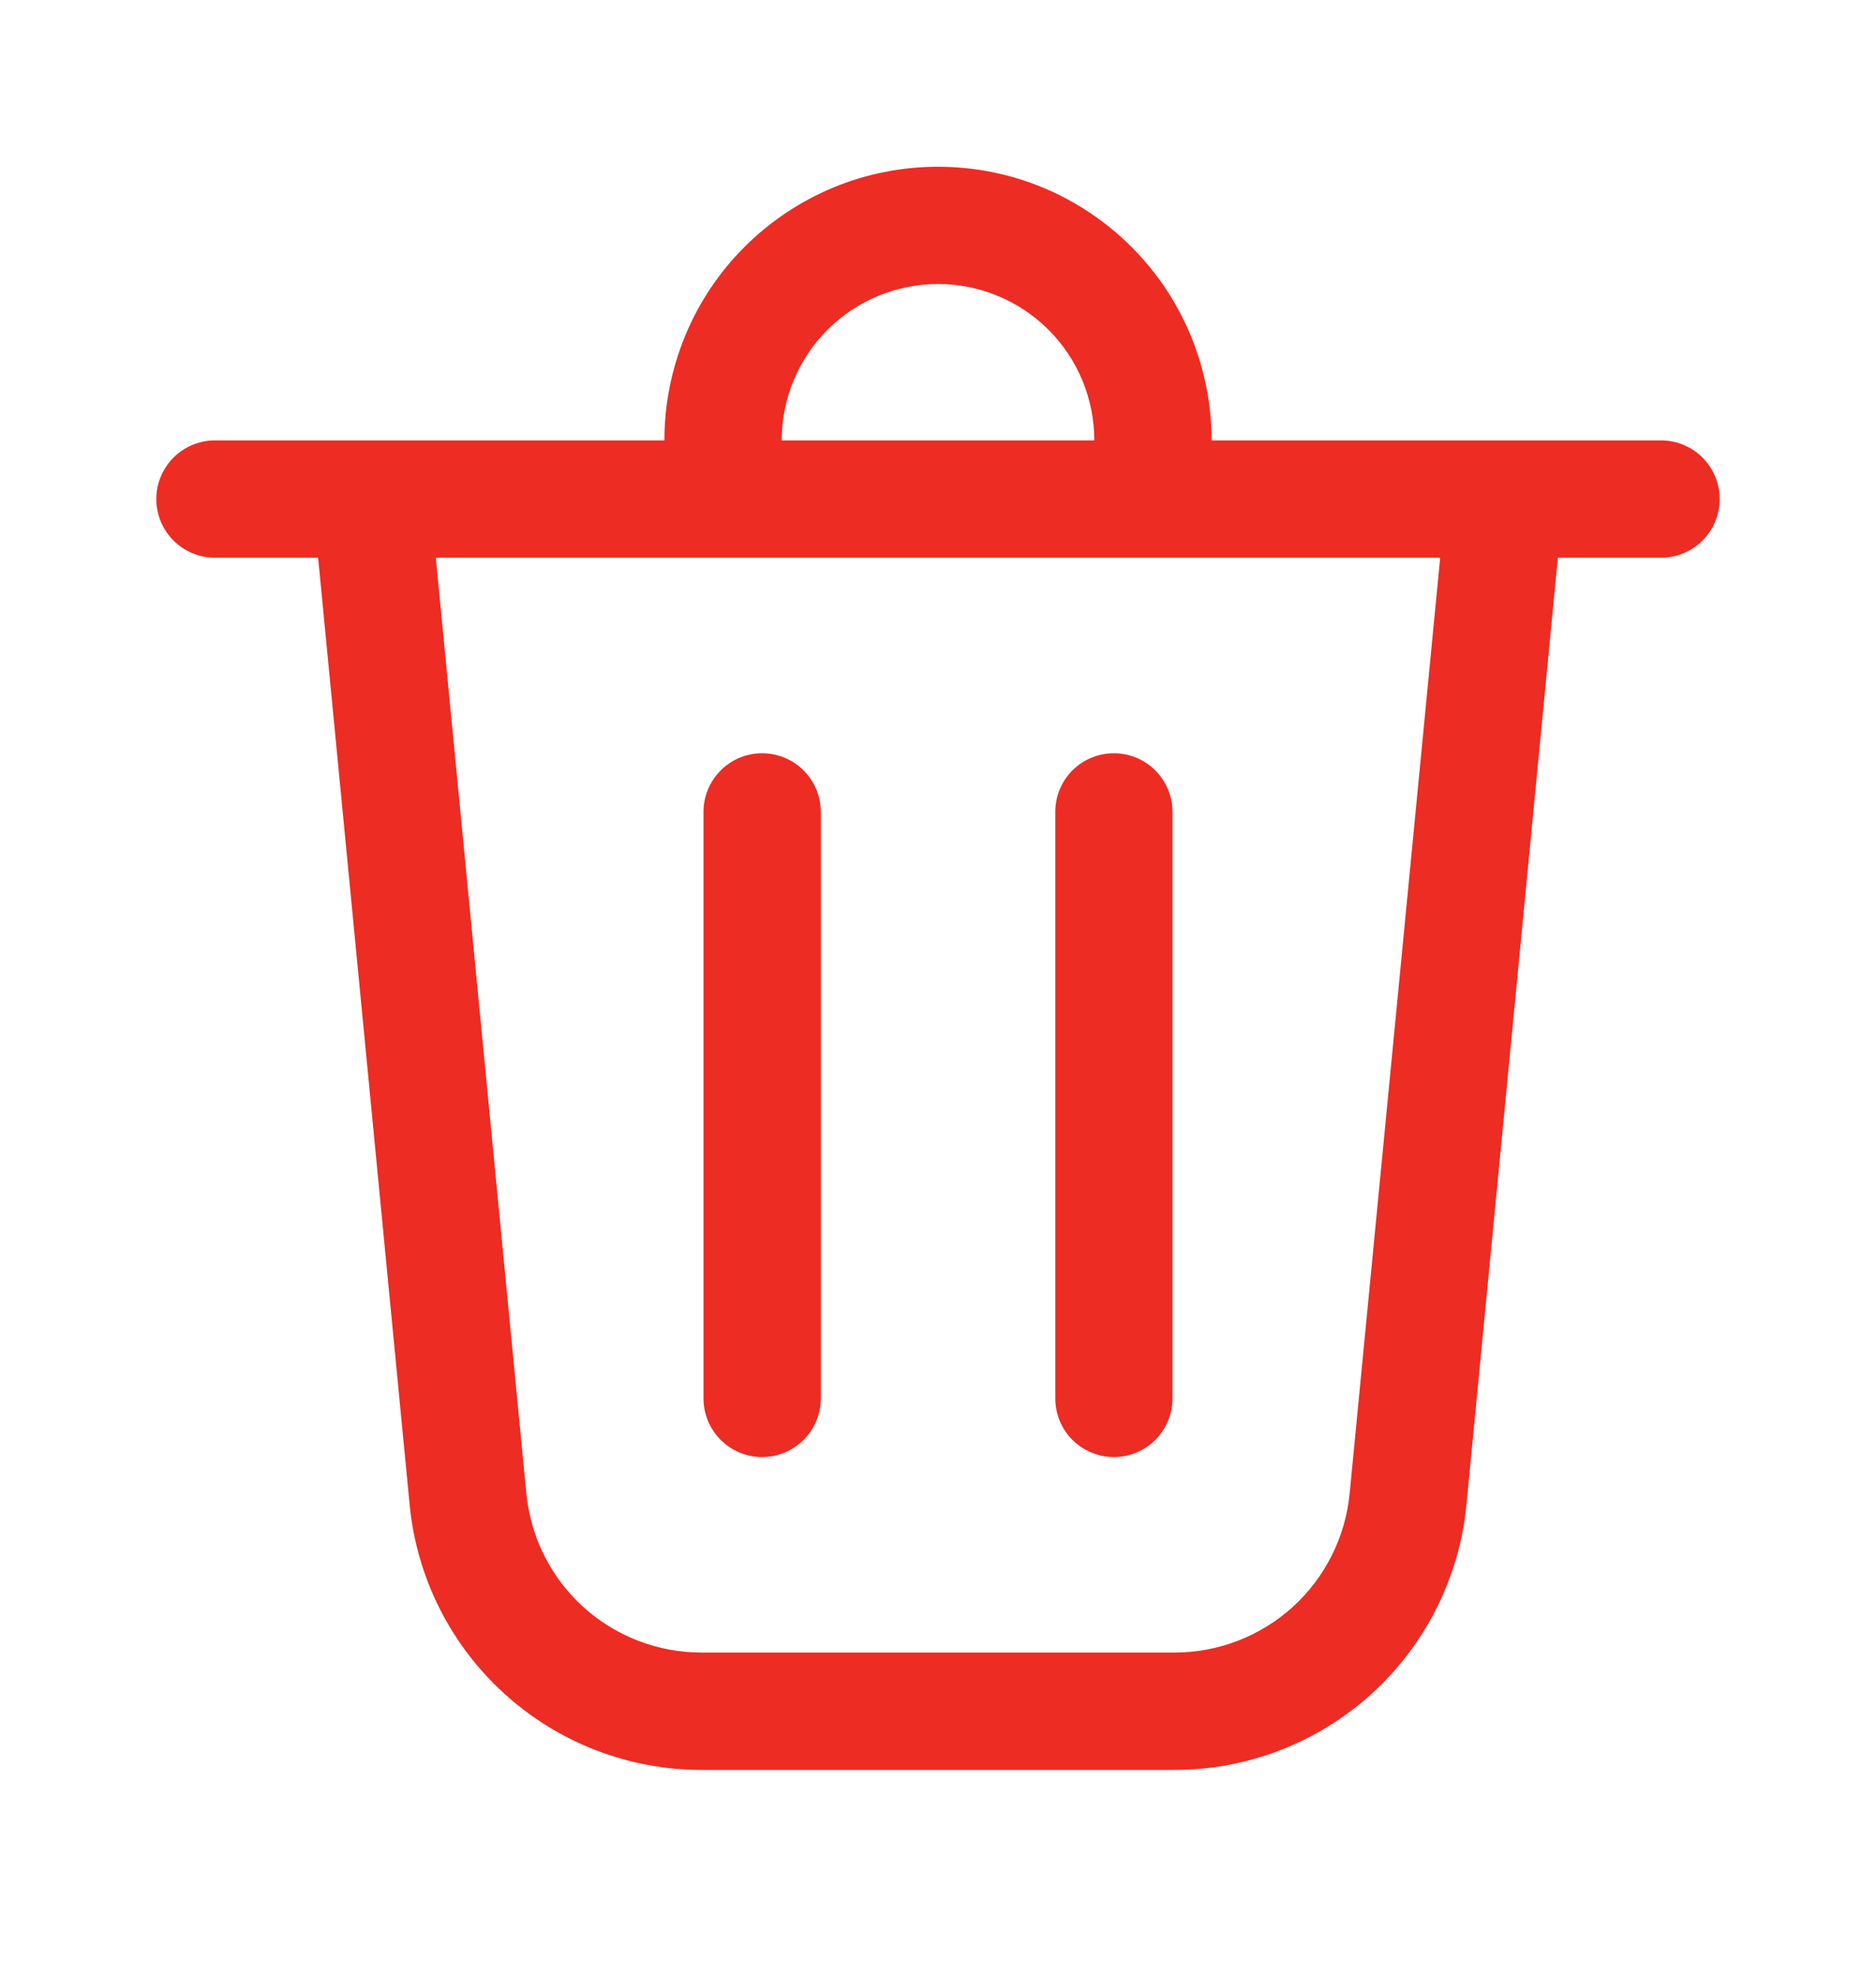 <svg width="19" height="20" viewBox="0 0 19 20" fill="none" xmlns="http://www.w3.org/2000/svg">
<path d="M7.917 4.458H11.083C11.083 4.038 10.917 3.636 10.62 3.339C10.323 3.042 9.92 2.875 9.5 2.875C9.08 2.875 8.677 3.042 8.38 3.339C8.084 3.636 7.917 4.038 7.917 4.458V4.458ZM6.729 4.458C6.729 4.094 6.801 3.734 6.94 3.398C7.079 3.062 7.283 2.756 7.541 2.499C7.798 2.242 8.104 2.038 8.44 1.898C8.776 1.759 9.136 1.688 9.5 1.688C9.864 1.688 10.224 1.759 10.56 1.898C10.897 2.038 11.202 2.242 11.459 2.499C11.717 2.756 11.921 3.062 12.06 3.398C12.199 3.734 12.271 4.094 12.271 4.458H16.823C16.98 4.458 17.131 4.521 17.243 4.632C17.354 4.744 17.417 4.895 17.417 5.052C17.417 5.21 17.354 5.361 17.243 5.472C17.131 5.583 16.98 5.646 16.823 5.646H15.778L14.852 15.234C14.781 15.968 14.438 16.65 13.892 17.146C13.345 17.642 12.634 17.917 11.896 17.917H7.104C6.367 17.917 5.655 17.642 5.109 17.146C4.562 16.65 4.22 15.968 4.149 15.234L3.222 5.646H2.177C2.02 5.646 1.869 5.583 1.757 5.472C1.646 5.361 1.583 5.21 1.583 5.052C1.583 4.895 1.646 4.744 1.757 4.632C1.869 4.521 2.02 4.458 2.177 4.458H6.729ZM8.313 8.219C8.313 8.061 8.25 7.91 8.139 7.799C8.027 7.688 7.876 7.625 7.719 7.625C7.561 7.625 7.41 7.688 7.299 7.799C7.188 7.91 7.125 8.061 7.125 8.219V14.156C7.125 14.314 7.188 14.465 7.299 14.576C7.41 14.687 7.561 14.75 7.719 14.75C7.876 14.75 8.027 14.687 8.139 14.576C8.25 14.465 8.313 14.314 8.313 14.156V8.219ZM11.281 7.625C11.439 7.625 11.59 7.688 11.701 7.799C11.812 7.91 11.875 8.061 11.875 8.219V14.156C11.875 14.314 11.812 14.465 11.701 14.576C11.59 14.687 11.439 14.75 11.281 14.75C11.124 14.75 10.973 14.687 10.861 14.576C10.75 14.465 10.688 14.314 10.688 14.156V8.219C10.688 8.061 10.75 7.91 10.861 7.799C10.973 7.688 11.124 7.625 11.281 7.625ZM5.331 15.12C5.374 15.56 5.579 15.969 5.907 16.267C6.235 16.564 6.662 16.729 7.104 16.729H11.896C12.338 16.729 12.765 16.564 13.093 16.267C13.421 15.969 13.626 15.56 13.669 15.12L14.586 5.646H4.414L5.331 15.12Z" fill="#ED2C23"/>
</svg>
